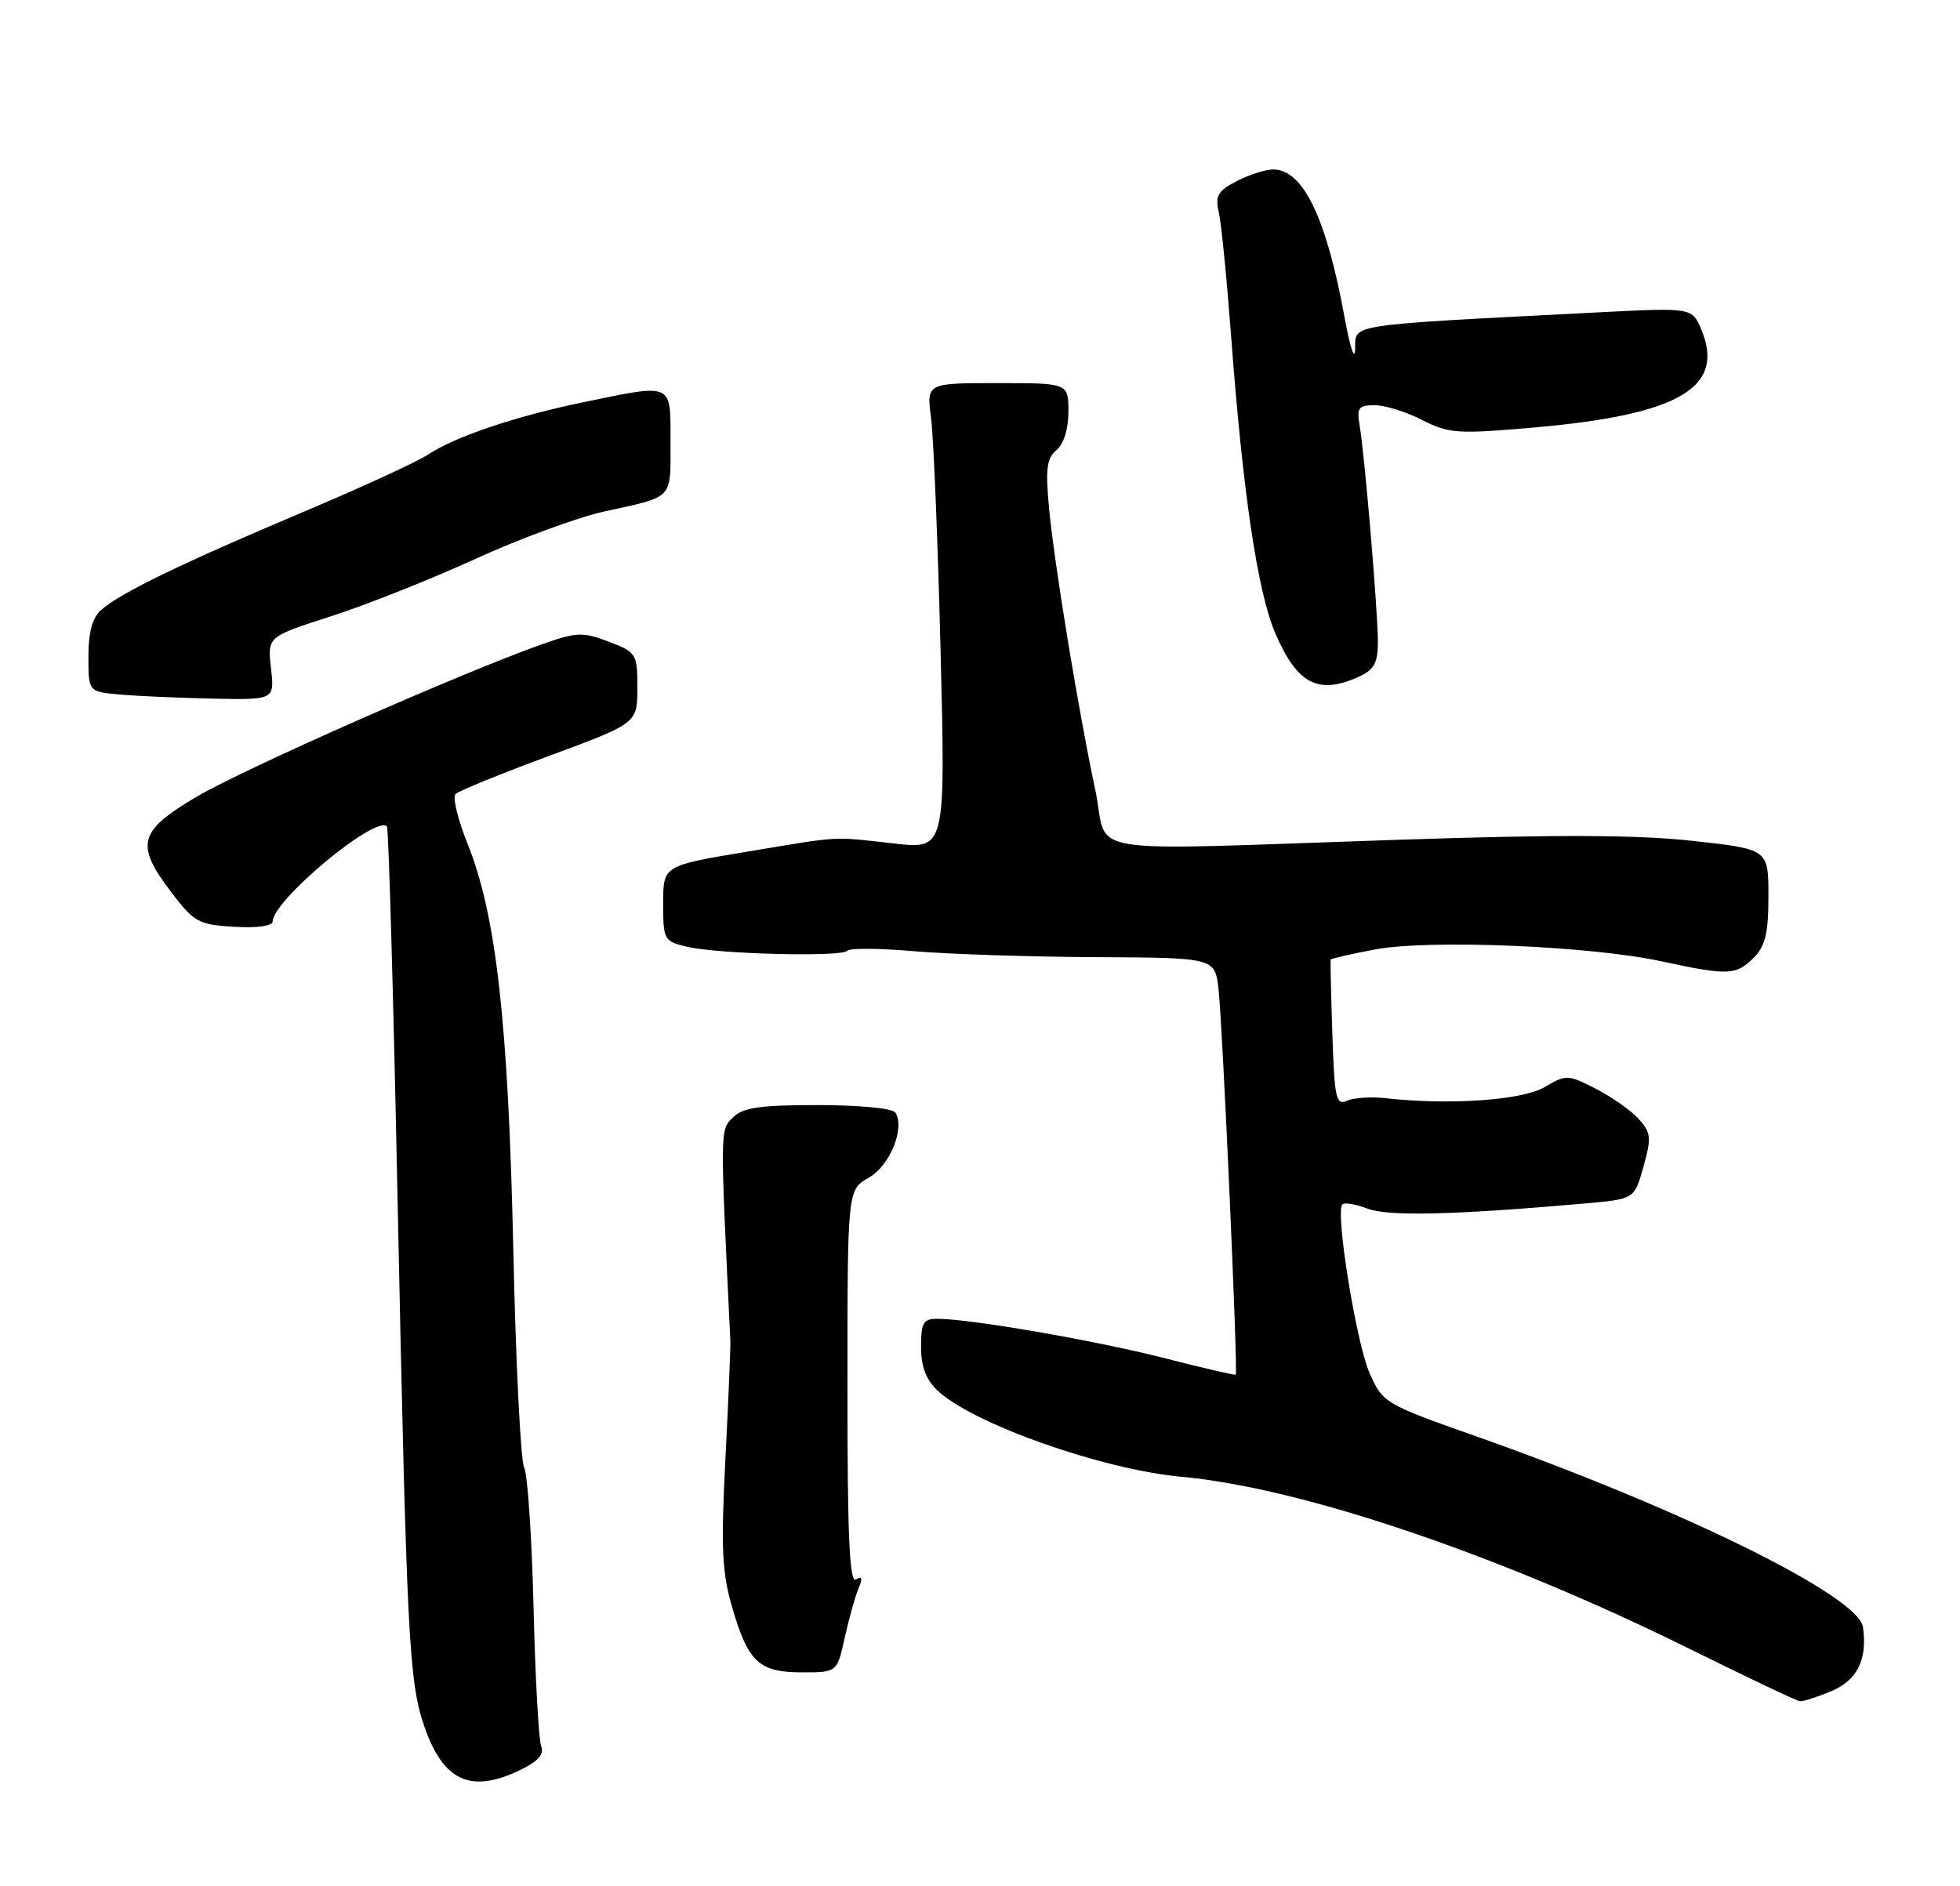 <?xml version="1.0" encoding="UTF-8" standalone="no"?>
<!DOCTYPE svg PUBLIC "-//W3C//DTD SVG 1.1//EN" "http://www.w3.org/Graphics/SVG/1.1/DTD/svg11.dtd" >
<svg xmlns="http://www.w3.org/2000/svg" xmlns:xlink="http://www.w3.org/1999/xlink" version="1.1" viewBox="0 0 266 256">
 <g >
 <path fill="currentColor"
d=" M 70.50 240.30 C 73.01 239.10 73.88 238.14 73.45 237.05 C 73.11 236.20 72.64 227.70 72.41 218.17 C 72.18 208.64 71.60 200.09 71.13 199.17 C 70.66 198.25 69.99 184.90 69.66 169.50 C 68.98 138.76 67.34 124.18 63.45 114.52 C 62.13 111.24 61.40 108.20 61.82 107.78 C 62.24 107.36 67.97 105.02 74.55 102.59 C 86.50 98.17 86.50 98.17 86.50 93.37 C 86.50 88.73 86.38 88.54 82.62 87.10 C 79.09 85.76 78.25 85.79 73.62 87.43 C 62.83 91.23 33.20 104.31 26.75 108.11 C 18.76 112.82 18.29 114.60 23.29 121.17 C 26.35 125.18 26.97 125.52 31.79 125.80 C 34.86 125.98 37.00 125.69 37.00 125.09 C 37.00 122.23 50.95 110.61 52.51 112.17 C 52.74 112.40 53.38 134.84 53.94 162.04 C 55.19 222.19 55.49 228.21 57.56 234.26 C 60.13 241.75 63.84 243.48 70.50 240.30 Z  M 248.50 229.57 C 252.06 228.08 253.46 225.27 252.83 220.85 C 252.23 216.63 228.16 204.77 200.05 194.86 C 188.00 190.61 187.66 190.40 185.90 186.46 C 184.08 182.38 181.18 164.48 182.18 163.48 C 182.48 163.19 184.02 163.45 185.61 164.06 C 188.37 165.13 197.45 164.91 215.15 163.35 C 221.81 162.76 221.81 162.76 223.04 158.36 C 224.14 154.42 224.07 153.74 222.39 151.87 C 221.35 150.73 218.73 148.89 216.57 147.78 C 212.77 145.84 212.55 145.83 209.61 147.57 C 206.60 149.35 196.59 150.04 188.00 149.06 C 186.07 148.85 183.74 149.00 182.82 149.41 C 181.32 150.08 181.11 149.10 180.82 140.33 C 180.64 134.92 180.54 130.39 180.59 130.25 C 180.64 130.11 183.34 129.49 186.59 128.88 C 193.94 127.49 215.80 128.39 225.50 130.49 C 234.54 132.44 235.60 132.40 238.00 130.00 C 239.58 128.42 240.00 126.67 240.00 121.64 C 240.00 115.27 240.00 115.27 229.75 114.14 C 222.34 113.31 211.31 113.27 190.00 113.98 C 145.20 115.46 150.57 116.33 148.65 107.25 C 146.32 96.28 143.10 76.67 142.37 68.97 C 141.87 63.65 142.05 62.20 143.38 61.10 C 144.36 60.28 145.00 58.23 145.00 55.88 C 145.00 52.00 145.00 52.00 135.37 52.00 C 125.74 52.00 125.74 52.00 126.36 56.75 C 126.70 59.36 127.28 73.60 127.65 88.38 C 128.32 115.27 128.32 115.27 121.41 114.50 C 112.73 113.53 114.44 113.43 101.25 115.63 C 90.00 117.50 90.00 117.50 90.00 122.63 C 90.00 127.58 90.11 127.77 93.25 128.51 C 97.48 129.51 114.35 129.93 115.00 129.05 C 115.28 128.68 119.33 128.71 124.00 129.11 C 128.68 129.51 139.78 129.88 148.69 129.92 C 164.88 130.00 164.88 130.00 165.37 134.25 C 165.92 139.01 168.03 186.32 167.71 186.59 C 167.59 186.69 163.22 185.68 158.00 184.34 C 148.71 181.96 131.72 179.02 127.25 179.01 C 125.31 179.00 125.00 179.52 125.00 182.83 C 125.00 185.51 125.68 187.29 127.26 188.77 C 132.05 193.27 149.60 199.47 160.32 200.45 C 176.67 201.94 203.60 211.07 229.50 223.91 C 237.20 227.72 243.85 230.88 244.28 230.92 C 244.71 230.97 246.61 230.35 248.50 229.57 Z  M 114.65 222.25 C 115.23 219.64 116.07 216.64 116.52 215.59 C 117.10 214.23 117.00 213.88 116.17 214.39 C 115.29 214.94 115.00 208.52 115.01 188.31 C 115.01 161.50 115.01 161.50 117.90 159.86 C 120.78 158.22 122.84 153.17 121.52 151.02 C 121.15 150.44 116.67 150.00 111.01 150.00 C 103.07 150.00 100.81 150.33 99.45 151.70 C 97.71 153.43 97.72 152.98 99.12 182.00 C 99.16 182.82 98.86 190.03 98.45 198.00 C 97.83 210.10 97.98 213.44 99.37 218.19 C 101.53 225.62 103.02 227.00 108.87 227.00 C 113.61 227.00 113.61 227.00 114.65 222.25 Z  M 36.78 90.71 C 36.29 86.42 36.29 86.42 44.90 83.66 C 49.63 82.14 58.45 78.64 64.50 75.87 C 70.55 73.11 78.42 70.21 82.00 69.43 C 91.51 67.35 91.00 67.89 91.00 60.03 C 91.00 51.84 91.48 52.06 79.21 54.59 C 70.06 56.47 61.74 59.27 58.12 61.69 C 56.68 62.65 48.98 66.19 41.00 69.56 C 24.75 76.41 16.34 80.49 13.75 82.77 C 12.54 83.83 12.00 85.79 12.00 89.10 C 12.00 93.89 12.00 93.89 16.25 94.27 C 18.59 94.48 24.27 94.73 28.88 94.83 C 37.26 95.00 37.26 95.00 36.78 90.71 Z  M 184.45 91.84 C 186.49 90.91 187.00 89.97 187.00 87.09 C 186.99 82.90 185.21 61.77 184.52 57.75 C 184.11 55.35 184.37 55.00 186.56 55.00 C 187.95 55.00 190.85 55.90 193.01 57.01 C 196.66 58.86 197.78 58.94 208.29 58.02 C 227.84 56.30 234.15 52.61 230.92 44.80 C 229.65 41.75 229.65 41.75 217.08 42.39 C 182.16 44.19 184.01 43.91 183.91 47.39 C 183.86 49.10 183.21 47.12 182.46 43.00 C 180.02 29.60 176.84 23.00 172.80 23.00 C 171.75 23.00 169.53 23.71 167.85 24.58 C 165.27 25.91 164.89 26.57 165.41 28.83 C 165.75 30.30 166.49 37.80 167.07 45.50 C 168.66 66.83 170.67 80.36 173.08 85.97 C 176.06 92.88 178.92 94.36 184.45 91.84 Z "/>
</g>
</svg>